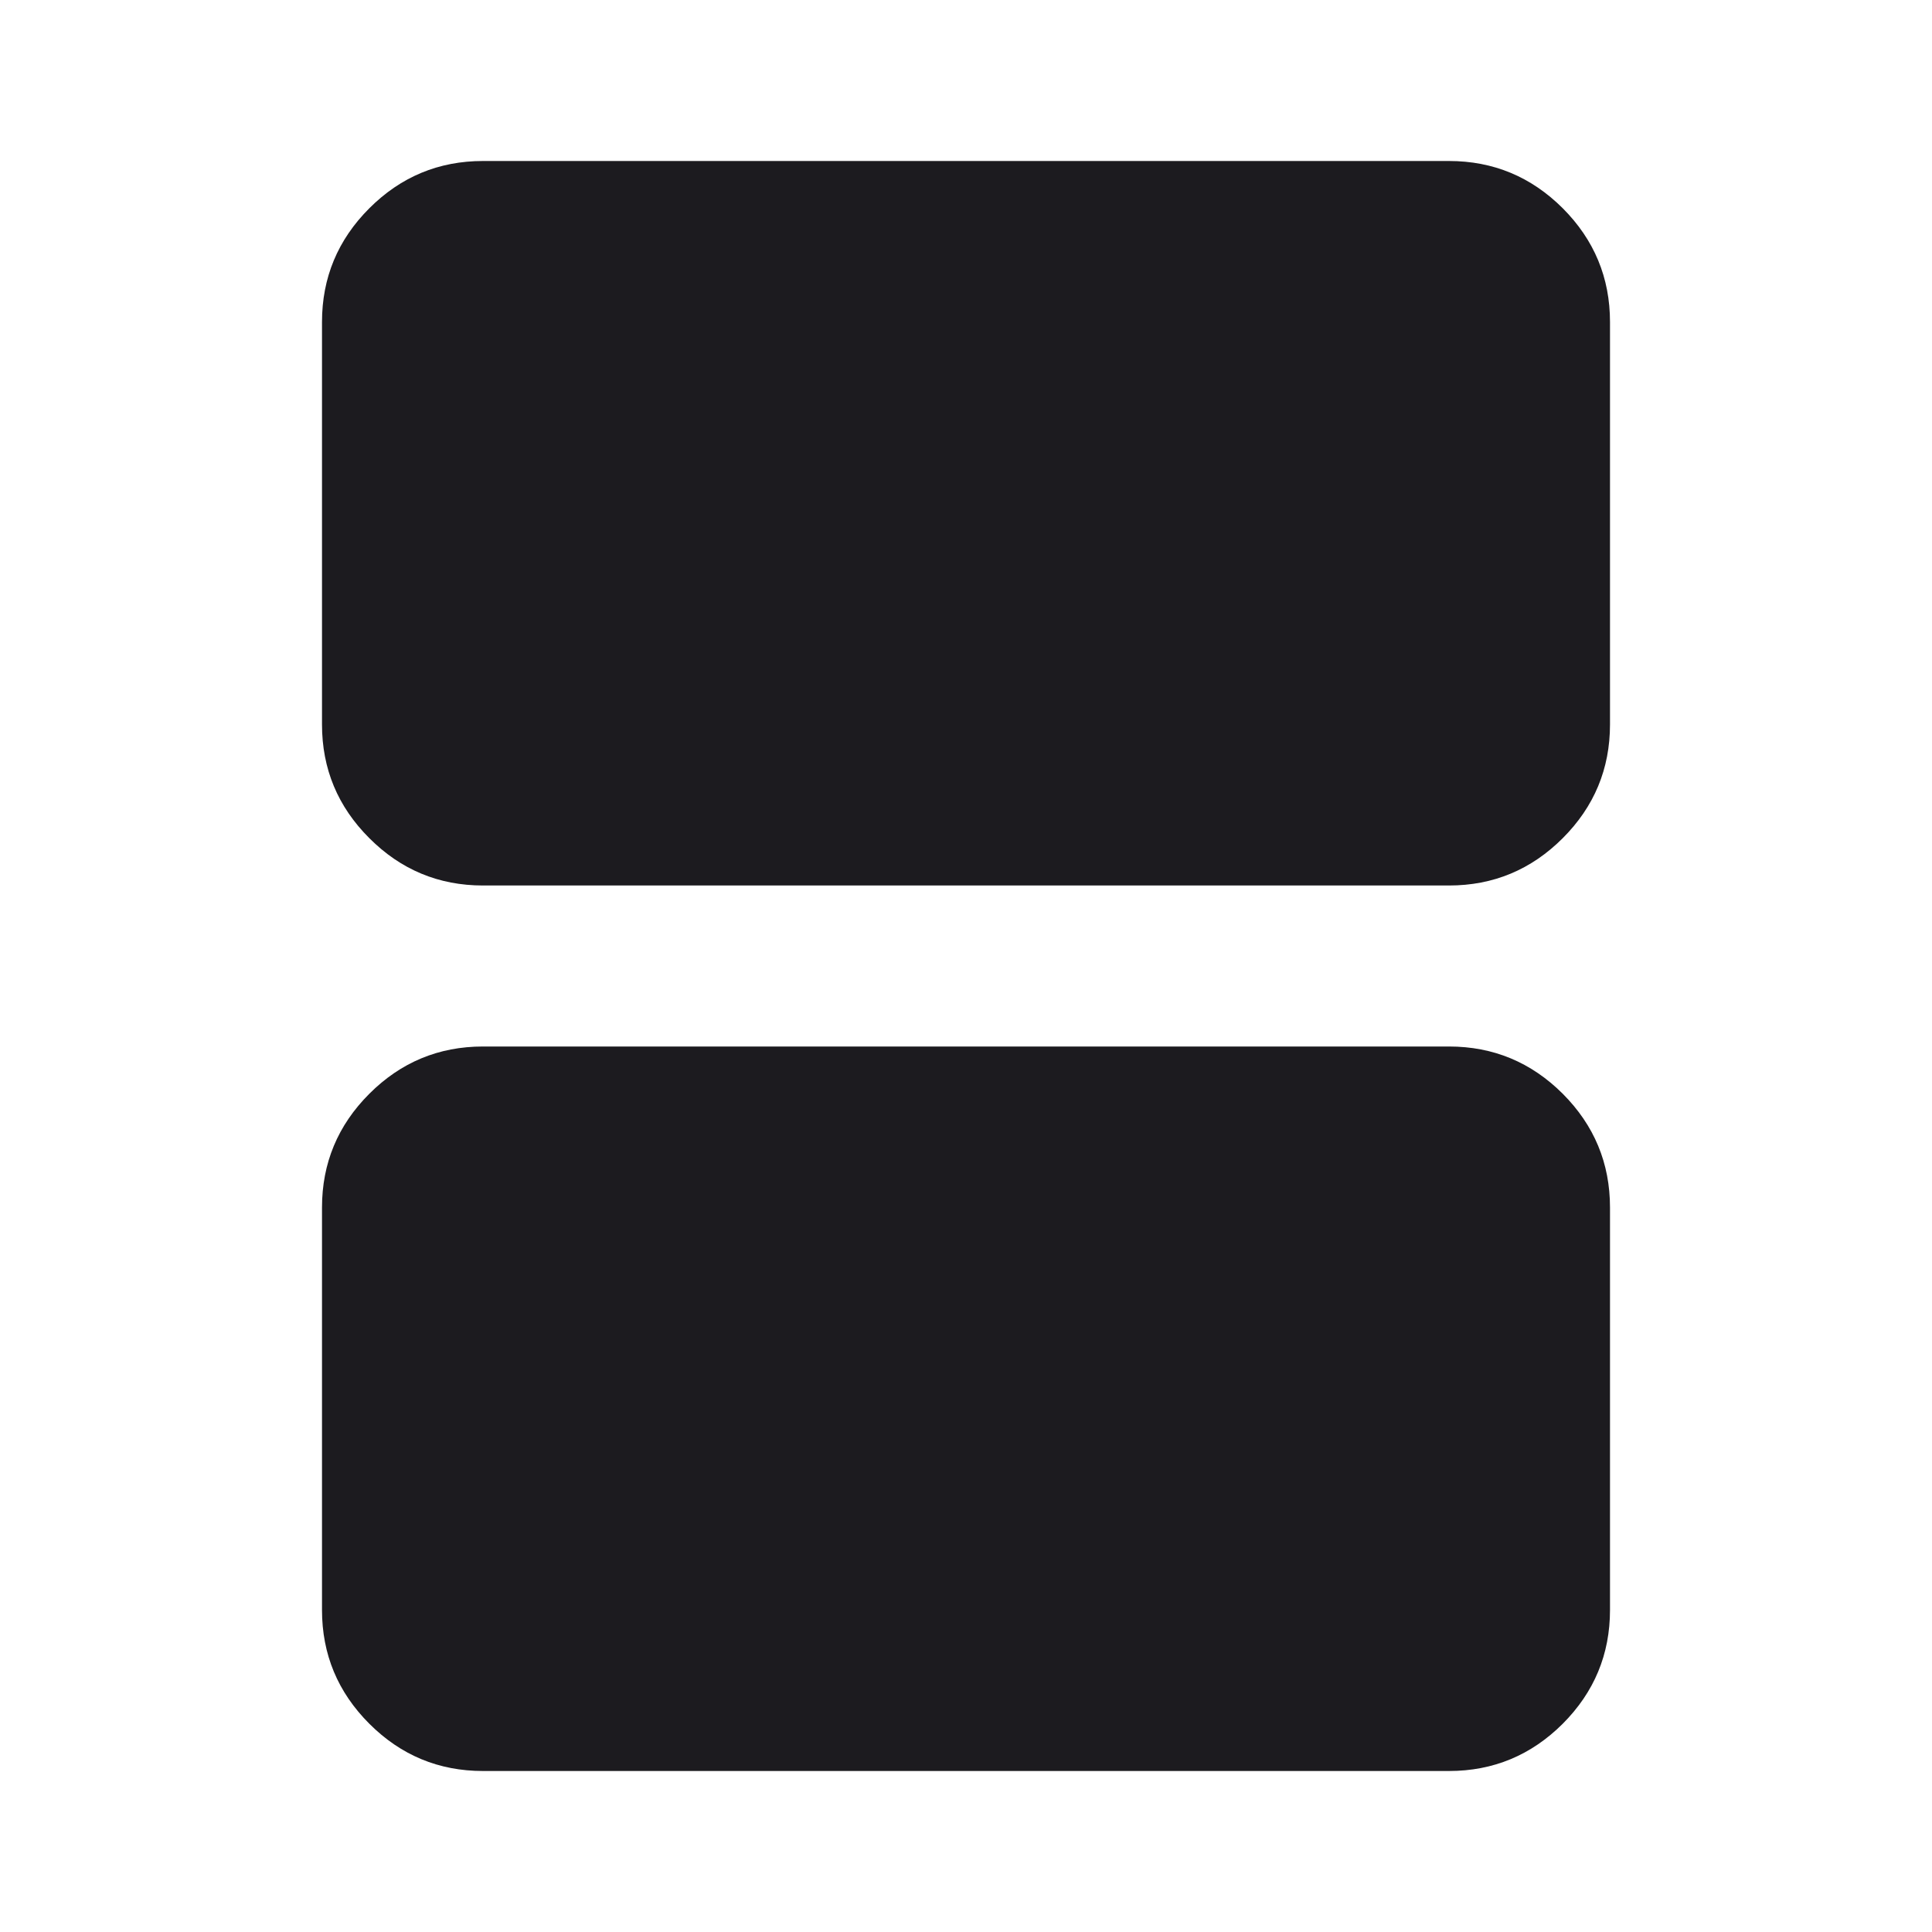 <svg width="24" height="24" viewBox="0 0 24 24" fill="none" xmlns="http://www.w3.org/2000/svg">
<mask id="mask0_13_712" style="mask-type:alpha" maskUnits="userSpaceOnUse" x="0" y="0" width="24" height="24">
<rect width="24" height="24" fill="#D9D9D9"/>
</mask>
<g mask="url(#mask0_13_712)">
<path d="M6 11C5.45 11 4.979 10.804 4.588 10.412C4.196 10.021 4 9.55 4 9V4C4 3.45 4.196 2.979 4.588 2.587C4.979 2.196 5.45 2 6 2H18C18.55 2 19.021 2.196 19.413 2.587C19.804 2.979 20 3.45 20 4V9C20 9.55 19.804 10.021 19.413 10.412C19.021 10.804 18.55 11 18 11H6ZM6 22C5.45 22 4.979 21.804 4.588 21.413C4.196 21.021 4 20.55 4 20V15C4 14.45 4.196 13.979 4.588 13.587C4.979 13.196 5.45 13 6 13H18C18.55 13 19.021 13.196 19.413 13.587C19.804 13.979 20 14.45 20 15V20C20 20.55 19.804 21.021 19.413 21.413C19.021 21.804 18.55 22 18 22H6Z" fill="#1C1B1F"/>
</g>
</svg>

